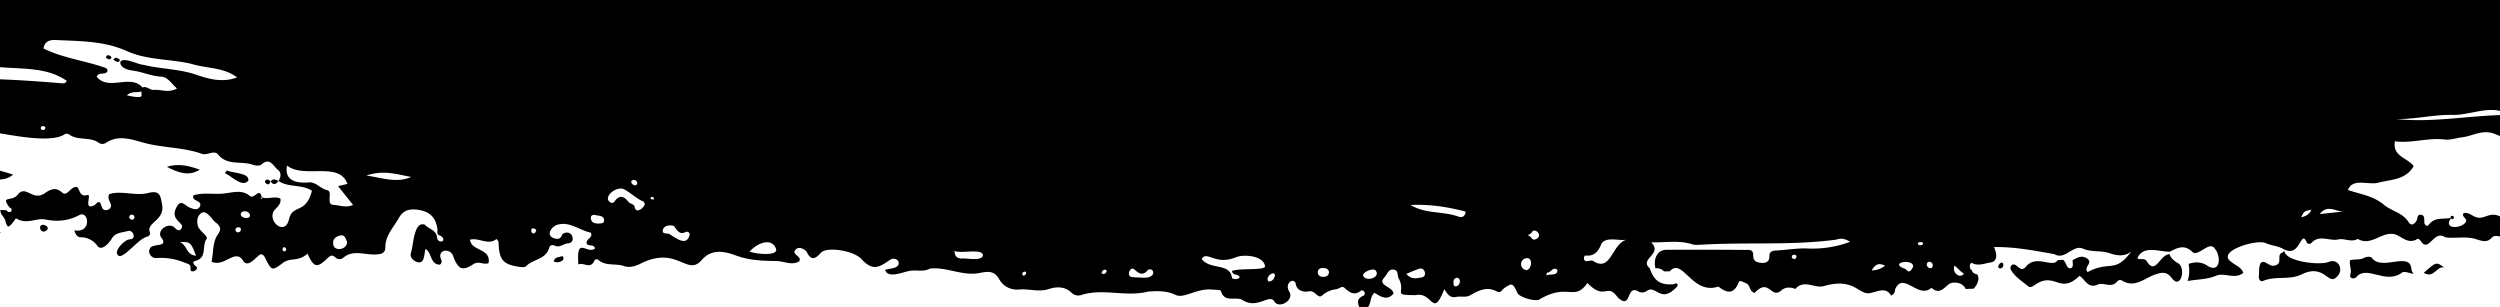 <svg xmlns="http://www.w3.org/2000/svg" viewBox="0 0 1690.039 207.472"><g id="bfef85bb-942d-4c1f-a48e-2686fece9f5c" data-name="Layer 2"><g id="bcbd1a25-6af5-4334-8a48-b0ea75eebec4" data-name="Layer 1"><path d="M182.118,124.17a9.131,9.131,0,0,1,.784-1.441,7.42,7.42,0,0,0-1.003-.9c-1.257-1.12-3.762.241-2.304,1.955C180.271,124.544,181.763,124.968,182.118,124.17Z"/><path d="M187.981,122.638c.073-.096.137-.192.205-.289-2.098-1.155-3.769-1.831-5.284.38C184.31,124.178,185.554,125.825,187.981,122.638Z"/><path d="M0,45.412c15.75,1.32,32.26.11,45.09,9.25-.75,1.81-2.16,1.75-3.46,1.64-13.86-1.17-27.73-2.15-41.63-2.68v36.48c17.39,3.11,36.35,5.8,43.89.54a3.168,3.168,0,0,1,2.84.25c5.94,4.42,13.94,1.29,19.91,5.57a4.348,4.348,0,0,0,4.79.24c9.02-6.22,18.6-2,27.03.13,12.65,3.19,25.87,2.78,38.17,7.21,3.35,1.06,7.61-2.38,10.45-.05,6.2,8.32,16.01,4.64,23.84,7.39,1.75.62,4.67.87,5.76-.12,5.85-5.32,8.09,1.19,11.09,3.45,2.29,1.73,2.51,4.68.42,7.64.44.24.89.5,1.38.76,6.43,3.52,14.5,1.51,21.33,5.84-4.38,16.55-13.16,8.39-15.63,19.71-2.81,10.77-14.41,1.16-10.15-6.12,2.01-2.56,5.15-4.35,4.43-8.31-4.1-1.88-8.48.69-12.58-.8-1.54-7.3-4.85,1.42-8.04-.92-5.18-4.54-11.54-2.35-16.62-1.82-7.21,1.05-14.58-.84-21.48,1.34-1.92,4.18,6.53,3.22,4.23,7.66-1.44,2.91-4.51,1.51-6.92.59-2.76-1.05-5.58-5.62-8.33-1.03-6.25,10.14,6.29,11.03,2.57,15.6-1.49,1.61-3,.36-4.2-.84-4.32-4.41-13.4,2.25-8.6,7.3,3.84,5.98-6.3,3.06-8.11,6.51-1.82,2.7.55,6.85,4.32,6.63a41.185,41.185,0,0,1,18.81,3.01c2.78,1.15,4.54.99,4.18,4.59-.16,3.26,6.71.03,3.57-2.12-1.62-1.23-2.52-3.01-.24-3.59,8.33-2.12,4.03-10.43,7.61-14.84,1.22-2.1-6.06-5.95-6.13-9.68-.71-3.09.12-6.3,2.71-7.98,3.89-1.91,6.98,5.03,9.97,6.89,2.58,2.22,3.57,4.18,1.16,7.52-3.88,5.35-3.01,12.03-4.42,18.63,8.67,4.25,16.33-9.76,21.6-.18,3.65,4.54,8.72-3.67,11.79-4.9,2.29.59,2.53,2,3.12,3.14,4.29,8.29,4.32,8.33,12.12,2.5,5.28-3.49,9.78-.31,16.29-5.97,4.13,9.37,6.32,9.98,13.17,3.37,1.99-1.92,3.26-2.99,5.61-.82a3.957,3.957,0,0,0,5.48.1c7.04-5.81,15.26-1.25,23.18-2.2,2.82-.23,5.16-1.13,5.13-4.75-.07-7.92,5.46-13.29,8.99-19.61,2.91-5.2,6.83-6.47,12.39-5.83,8.29.97,12.89,4.96,13.84,13.44.18,1.58-.8,3.15,1.38,3.97,1.64.3,3.91,3.02,1.64,4.05-2.17.33-3.16-1.19-3.33-2.82-.53-5.04-5.66-5.53-8.27-8.5-7.61-2.57-7.59,14.51-9.41,19.23-.82,3.06,2.14,5.75,5.18,6.29,4.4.26,3.62-5.8,4.81-9.13,4.41,2.99,3.09,10.47,9.54,10.66a2.446,2.446,0,0,0,1.02-3.31c-.01-.01-.01-.03-.02-.05-3.21-7.26,6.85-8.34,8.36-1.64,3.27,8.13,6,9.52,13.37,4.68,3.79-2.49,7.01.79,10.29-.77,1.72-10.18-11.67-7.81-12.54-15.77,6.07-1.72,12.21,4.14,17.91-.52.7.99,1.36,1.5,1.38,2.02.31,12.24,2.97,15.36,14.78,16.95,1.25.17,3.1.19,3.81-.55,4.64-4.85,13.43-4.46,15.61-12.4.58-2.07,2.33-2.17,4.01-1.42,3.23,1.43,5.62-1.38,8.57-1.6,2.86-.21,4.08-2.27,2.91-5.02-1.1-2.88-4.82-2.84-6.66-1.06-1.06,3.54-3.5,3.45-6.23,2.33-5.15-2.29-.19-8.53,3.71-9.02,7.69-2.03,14.46,4.01,21.86,5.51,1.72,3.43-2.98,3.97-2.87,6.98.48,2.86,5.31.29,5.61,3.8-5.41,4.13-12.71-9.1-11.14,10.74,3.55-1.77,8.11,3.67,10.91-2.73.44-1.01,1.97-.94,2.64-.36,4.97,4.4,11.49,2.19,17.06,4.11,3.56,1.22,7.1.39,10.63-1.17,25.24-13.35,32.01,8.38,41.85-2.56,7.19-8.61,16.48-5.89,23.81-3.24,9.05,3.28,17.96,3.46,27.01,3.62,5.13.08,10.33,3.19,15.43.22,1.89-3.93-6.03-4.47-2.2-8.22,2.09-1.93,5.56-.14,7.06,1.54,3.03,6.24,5.64,5.56,9.97.65,4.3-4.07,22.73-1.19,27.62,4.95,7.79,8.13,11.96,4.74,19.73-.5,2.01-.47,4.21-.12,4.99,2.15.6,4.53-6.2,4.06-9.15,5.18,2.17,6.66,13.2.61,18.08.52,3.92-.45,8.06.89,12.1-1.36,11.14-1.52,22.8,5.59,34.56,2.75,4.84-.83,9.12-1.5,12.49,4.6a13.659,13.659,0,0,0,13.42,6.74c6.59-.6,13.13,1.96,20.09-.33,4.95-1.62,10.84-1.94,15.47,2.71a6.495,6.495,0,0,0,6.64,1.28c14.88-4.6,29.78,1.61,44.91-2.24,6.32-.44,12.68-.66,18.62,2.25,6,2.84,14.54-5.11,25.9-3.49,1.63-.01,4.51.12,4.69.78,2.32,8.29,9.91,3.56,14.49,6.08,10.33,6.85,18.37-4.85,21.84,1.33,3.51,4.86,13.41-1.39,9.92-6.93-3.36-5.05,2.29-9.75,4.28-5.78.62,5.8,6.32,6.2,8.92,5.6,4.35-1.01,6.03,5.49,9.09,2.74a16.693,16.693,0,0,1,9.49-4.16c1.85-.29,3.86-2.53,5.51-.98,3.59,3.36,6.94,5.6,11.48,1.71,2.27-.03,3.31,3.06.91,3.83-3.62,1.6-3.78,4.21-2.4,7.38h6c2.18-2.58,1.07-6.56,4.29-9.52,3.95,2.28,8.37,5.76,12.89.54-.31-4.78-11.33-5.5-6.26-10.88,2.04-1.92,2.64-6,6.5-5.34,3.55.6,1.99,4.52,3.57,6.53,4.54,9.44-5.05,10.7,11.24,10.71,11.79-2.43,11.17,16.19,19.33-4.04,2.11,3.35,3.82,6.21,8.11,5.24,3.06-.69,6.34.7,9.61-1.22,5.46-3.2,11.27-6.01,17.79-2.45,2.55,1.39,3.3-1.08,4.82-2.14,5.49-3.83,5.94-3.62,9.06,3.15,1.28,2.77,11.59,6.05,14.83,4.4,19.25-11.57,23.55,1.72,32.47-11.17,12.03,12.43,13.03-.61,20.49,9.71,9.76,9.22,5.26-9.37,14.3-3.78a5.49,5.49,0,0,0,5.7-.77c5.97-3.75,9.08,8.97,19.84-2.39,1.52-1.79.13-3.24-1.66-1.97-9.02.97-13.67-2.05-16.52-10.7-7.48-6.52,9.21-9.41.92-17.55,9.93.2,18.84-1.54,27.69,1.29,2.42.77,5.28.27,7.94.21,29.75-1.68,60.13.65,89.56-3.34,2.66-1.06,5.58-.88,9.31,1.48a71.983,71.983,0,0,1-28.81,4.5c-7.07-.26-13.82.99-20.73,1.34-2.94.14-5.06.45-5.02,4.35.03,3.32-2.76,4.45-5.62,4-10.01-.78-.73-9.47-10.16-8.71-17.96-.13-35.91-.22-53.87-.07-5.88.05-8.97,5.68-7.35,12.49a6.568,6.568,0,0,1,5.75,2.1c1.31-.02,2.63-.05,3.95-.07,8.5-9.84,15.18,16.38,32.83,10.3,5.89,4.76,10.62,5.29,13.83-3.06.54-1.42,3.02.08,4.51.66,3.6,1.22,2.23,5.57,6.12,6.73,9.76-10.33,10.82,3.65,17.46-1.18,2.94-2.9,6.44-2.98,10.1-1.51,5.84-6.77,13.03-.16,19.35-1.95,21.29-6.21,23.81,7.08,31.88,4.58,4.92-1.08,10.18-4.02,13.47,1.82,3.01-1.31,2.41-3.28,2.97-4.73,5.63-11.43,15.51,7.32,24.32-.49,5.42,4.67,8,.43,12.07-2.64,1.76-1.32,8.66-1.88,11.11,3.44,1.8-.08,3.61-.16,5.42-.23,2.29-2.55,4.34-6.35,2.42-9.61-1.72-.45-3.33-1.03-3.76-3.06-.3-.14-.6-.26-.89-.37-.3-1.65-1.03-3.35.78-4.47,4.37,2.56,8.79.4,13.03-.24,3.98-.61,4.74-4.61,2.1-10.36,14.08-.28,27.43,2.44,40.82,4.77,7.59,4.46,12.65-7.23,19.94-3.47,5.57,2.19,11.52.86,17.32,2.81,4.16,1.41,10.05,2.9,14.91-1.27-11.54,15.45-14.18,5.88-29.65,14.05-3.05-3.38,3.95-6.08-.23-9.06-3.7-2.63-6.8-.74-9.95,1.13-.06,1.83.84,4.42-1,5.21-2.99,1.11-3.29-4.09-5.38-5.53-1.25.06-2.5.13-3.75.2-3.26,5.73-14.45-4.34-21.56,4.56-2.85,3.13-4.56.24-6.61-1.11-2.43-1.77-4.64,1.1-3.26,3.34,2.83,4.66,7.47,7.51,11.55,10.87,1.48,1.21,3.13.02,4.52-.93,13.72-9.48,16.74,6.93,30.16-6.14,3.98,2.51,5.61,8.9,12.35,5.9,3.91-1.74,9.1,2.66,13-1.9a2.533,2.533,0,0,1,3.46-.76c8.45,5.22,15.06-1.53,22.02-4.02,5.24-1.87,8.52-2.14,12.03,2.91,6.03,6.94,9.36-8.34,3.26-10.92-2.18-1.42-4.36-3.09-5.23-5.81-6.35-.14-9.43,14.42-15.26,4.96-1.51-2.72-4.26-.9-6.53-2.21,3.9-9.07,14.6-4.44,21.93-4.44,5.1-2.66,9.88-5.16,15.3.14,3.65,3.73,11.56-7.85,15.06-2.32,4.41,4.74,4.08,17.2-4.86,11.7-3.87-2.67-7.96-2.88-12.81-1.29a21.703,21.703,0,0,1-.65,11.55c6.98-1.16,13.48-1.11,18.96-3.45,6.19-2.64,12.56,2.73,18.71-2.02-1.37-4.03-5.5-5.14-8.33-7.59-10.38-7.35,19.2-15.95,24.15-12.21,3.92,1.45,8.24,1.73,11.85,4.01a3.274,3.274,0,0,0-.01.7,2.248,2.248,0,0,0,.09-.64,1.426,1.426,0,0,1-.08-.22c10.9,5.9,11.04-13.75,15.06-5a1.969,1.969,0,0,0,2.52,1.21,2.001,2.001,0,0,0,.77-.48c5.37-6.02,12.29-.98,18.44-2.44,3.68-.87,8.54,2.2,12.93-.31,9.2,5.31,16.04-5.33,25.15-3.12,4.86,1.71,9.19,7.08,15.3,3.02.27-.18,1.74.83,2.17,1.57,5.55,8.4,8.55-8.05,16.52-2.56,6.27,1.03,14.81-1.07,21.52,1.5,3.62,1.08,6.96,2.18,10-1.32,1.388-1.457,3.448-1.179,5.479-.697V146.331a9.79,9.79,0,0,0-5.479-1.15c-3.27.33-6.16,2.51-9.67,1.91-3.25-.56-5.6-3.75-9.28-3.09-2.47,2.54,3.59,3.84.88,6.65-3.56,4.11-14.92,4.19-9.63-3.03.89.88,1.64.55,2.07-.41.11-1.59-2.78-1.93-2.26.16-7.02.96-11.16-.66-15.39,5.35-4.68-.33-.29-6.57-4.41-7.48-3.08-.61-2.36,2.37-3.22,3.89-1.36,2.39-3.66,3.88-5.38,1.07-4-6.49-11.64-7.51-16.58-11.68-7.38-6.21-15.88-7.15-24.4-10.05,3.12-8.77,14.77-2.71,21.42-5.22,8.26-1.94,17.79-1.86,22.98-10.97-4.19-5.7-14.49-6.38-12.69-16.78,11.31,1.58,22.32-2.62,33.71-1.18,3.82.48,7.87-1.06,11.83-1.53,7.63-.91,14.13-5.99,23.26-1.72a13.445,13.445,0,0,0,2.239.793V77.796c-24.105.806-46.866,5.168-70.019,2.656,12.48.24,24.72-2.93,37.13-2.78,11.103.447,22.26-5.156,32.889-2.712V0H0Zm29.14,42.48a1.345,1.345,0,1,1,.05-2.66,1.579,1.579,0,0,1,1.5,1.09A1.556,1.556,0,0,1,29.14,87.892Zm92.17,75.87c7.2-.52,7.79-.03,11.18,9.1C125.53,172.372,126.46,164.872,121.31,163.762Zm41.51-8.53c0,2.33-3.78,2.64-3.64-.18C159.33,153.332,163.13,152.932,162.82,155.232Zm-.04-10.36c.24-3.15,5.99-2.47,6.17.61C169.2,148.632,162.56,147.462,162.78,144.872Zm13.47-11.01c-.02-.19-.03-.3-.04-.38.06.2.25.54.75.04C177.6,134.232,176.3,134.932,176.25,133.862Zm15.55,35.98c-1.21-.62-.98-2.12.25-2.85C193.98,167.632,193.93,170.032,191.8,169.842Zm1022.58,4.06c-.65,2.18-3.91,1.02-2.92-1.01C1212.24,171.682,1214.87,171.982,1214.38,173.902Zm369.81-30.89c-5.03.53-10.07,1.07-16.02,1.7C1573.28,137.862,1579.35,143.242,1584.19,143.012Zm-21.71-1.26c-1.26,3.39-3.9,4.41-6.87,5.17C1557.58,142.792,1557.58,142.792,1562.48,141.752Zm-241.17,37.77c2.35,1.87,4.11,4.28,6.33,5.4C1325.19,188.772,1319.27,184.502,1321.31,179.522Zm-18.71-.95c.4-2.85,4.58-1.5,3.88,1.27C1306.18,182.682,1302.04,180.842,1302.6,178.572Zm-4.31-14.87c2.23-.29,2.44,1.9-.03,2.14C1296.15,165.822,1295.69,163.572,1298.29,163.702Zm-5.47,17.55c-.8,1.35-2.19,3.31-3.76,1.45-1.55-1.81-4.63-1.31-5.34-4.07C1285.79,175.852,1295.42,176.832,1292.82,181.252Zm-18.47-1.63a15.152,15.152,0,0,1-9.07,3.19C1267.43,179.252,1269.45,177.222,1274.35,179.622Zm-202.4-6.89c6.09.61,8.64-2.96,10.63-7.95,3.25-5.04,11.64-1.84,16.81-2.71-9.79,3.1-10.22,21.41-21.72,14.8-2.1-2.08-6.01,1.46-6.85-1.74C1070.61,174.062,1071.11,172.652,1071.95,172.732Zm-26.02,11.55c2.51.08,3.8-4.26,6.88-1.88.26,4.47-4.93,2.47-7.6,3.84A11.508,11.508,0,0,1,1045.93,184.282Zm-9.97-27.82c.75-1.15,3.21-.49,4.07,1.27,1.72,2.73-2.71,5.4-4.24,3.7a7.559,7.559,0,0,0-3.11-2.57A4.756,4.756,0,0,0,1035.96,156.462Zm-2.95,18.07c3.32.87,2.16,7.8-1.19,8.11C1026.28,181.262,1027.66,174.052,1033.01,174.532Zm-48.61,19c-1.71.35-1.86-1.3-1.77-2.55-.57-3.09,3.62-4.76,4.29-1.11C986.91,191.662,986.06,193.192,984.4,193.532Zm6.42-50.49c-.34,3.73-3.03,4-4.4,3.55-10.81-4.04-22.87-1.79-32.84-8.03C966.78,137.972,978.89,139.932,990.82,143.042Zm-31.29,38.59c3.72-1.31,5.67,5.53,1.32,5.94-3.21.54-6.54,1.59-10.15-2.38A89.984,89.984,0,0,1,959.53,181.632Zm-29.69,1.09c3.92,4.54-6.07,8.32-8.42,3.62C921.33,183.732,928.13,181.062,929.84,182.722Zm-35.18-1.5c4.99-.18,4.79,5.75.53,5.86C889.45,187.932,889.49,180.452,894.66,181.222Zm-32.78,4.61a4.864,4.864,0,0,1-2.17,3.93c-1.76.82-2.33.62-2.58-.18C855.76,187.112,860.99,182.762,861.88,185.832Zm-25.94-12.11c5.71-1.93,18.48-.77,19.24,6.41-.41,2.88-17.75.92-22.36,3.09.69,3.66,4.7,1.5,5.19,4.38-1.74,1.84-5.09.91-5.17.25-1.36-10.46-14.78-5.11-20.49-12.78C815.95,169.052,821.58,179.932,835.94,173.722Zm-68.9,8.57c3.1,2.89,5.75,4.19,8.98.18,4.28-2.28,6.71,6.24-4.37,5.19-2.19-.11-4.19-.11-6.15-.34C761.02,187.272,763.86,179.302,767.04,182.292Zm-20.75,3.01c-.56-.19-1.13-.4-1.7-.61C746.06,180.052,750.57,183.222,746.29,185.302Zm-55.17-.75a3.134,3.134,0,0,1,2.03-.96,1.377,1.377,0,0,1,.5,1.37C692.72,186.762,690.94,186.902,691.12,184.552Zm-26.62-11.88c-1.03,4.18-10.96,1.62-14.5,2.11-2.26-.16-4.59-.84-4.76-5.13C649.69,171.652,664.42,167.652,664.5,172.672Zm-139.73-3.81c-.01,4.36-14.11,2.78-18.08,1.19C513.87,162.542,522.85,161.312,524.77,168.862Zm-76.51-13.91c1.22-3.51,7.15-2.6,7.55-2,5.76,9.55,7.79.48,10.48,5.14-1.64,9.13-9.26,2.91-13.77.11C450.58,157.462,447.02,158.522,448.26,154.952Zm-6.47-21.39c1.27,1.72-1.13,1.53-2,.63C439.65,132.932,441.1,132.832,441.79,133.562Zm-14.85-11.36a2.311,2.311,0,0,1,3.83,2.03C429.89,126.692,425.84,124.332,426.94,122.202Zm-15.76,10.81c1.24-3.61,7.32-6.78,10.61-5.09,4.62,2.39,8.32,6.33,13.23,8.36.45.19.6,1.09.89,1.66-.51,2.64-5.93,6.76-6.79,2.33-.38-2.59-3.07-2.3-4.2-3.72-3.06-3.86-6-5.16-9.41-.48C413.71,138.952,409.95,135.522,411.18,133.012Zm-8.43,12.42c2.31.61,5.76.17,5.62,3.84-.08,1.99-2.42,1.68-3.82,1.87-2.66-.01-4.88-.75-5.13-3.55C399.21,145.402,401.04,144.982,402.75,145.432Zm-43.5,9.89c.12-2.06,2.79-.26,3.3-.05-.55,2.33-1.38,2.77-2.36,2.42C359.15,157.332,359.1,156.312,359.25,155.322Zm-81.27-35.7c-9.56,4.24-18.71.83-30.29-.96C259.48,114.652,268.68,117.982,277.98,119.622Zm-52.76,44.69c-.2-3.22,2.42-4.63,4.94-5.15,2.93-.61,3.5,2.2,4.47,4.31C234.77,169.162,224.98,170.472,225.22,164.312Zm-31.17-52.37c11.68,9.11,35.21-3.24,40.83,12.4-2.49.57-4.36,1-6.35,1.46,3.31,4.16,6.48,8.13,10.12,12.7-4.87,2.28-9.29.07-13.6-.01v-.01c-4.9-.8.33-9.06-3.93-9.96-4.82-1.01-7.82-6.21-13.38-5.13C200.61,123.802,192.03,122.262,194.05,111.942Zm-108.29-47.55c3.71-3.25,7.01-1.35,9.88-2.64a16.46,16.46,0,0,0,.1,2.72C95.93,66.342,90.31,65.602,85.76,64.392Zm-47.78-37.33c16.19.78,32.4.55,47.75,7.46,13.77,6.2,29.17,5.27,43.63,8.63,10.5,3.28,21.77,2.2,30.91,9.19-10.05,3.74-19.34.98-27.52-1.81-11.81-4.02-24.1-3.81-35.95-6.75-3.5-.1-13.97-5.76-15.49-1.7.07,3.89,4.95,5.13,8.19,5.6,6.57.81,12.64,3.8,19.45,4.11,4.45.21,6.83,4.63,10.7,8.01-5.9,3.35-11.08.42-15.99.99-1.88.21-5.61-3.17-7.24-1.5-7.7-9.62-23.19,2.54-31.06-7.45,1.47-3.53,5.95-.75,7.35-3.8a2.237,2.237,0,0,0-1.6-2.23c-13.72-4.84-28.73-6.54-41.74-13.07C30.35,27.842,33.45,26.842,37.98,27.062Z"/><path d="M1573.976,177.162c-5.703,2.215-29.098-.023-29.804-7.768-.442,1.455-2.477,1.451-2.985,2.73-.916,2.302.905,5.553-2.291,7.063-2.825,1.335-4.984-.349-7.319-1.702-5.416-2.462-4.069,6.345-4.588,9.384-.126,2.001,1.19,3.797,2.801,3.081,8.16-3.627,17.373-.499,25.381-4.103,15.964-8.412,18.751,7.345,24.229,1.544C1584.932,183.093,1581.143,174.003,1573.976,177.162Z"/><path d="M1603.228,174.125c-.762-.813-3.534-.71-4.718.025-3.028,1.88-6.445.78-9.851,1.783-.737,3.23,1.376,6.294.222,9.676-.787,2.306,1.515,3.362,3.802,1.949,7.284-9.035,19.72,5.312,31.32-3.38,1.521-1.037,4.842.57,7.529.986-.568-1.201-1.338-2.083-1.345-2.973C1629.401,169.237,1610.132,183.857,1603.228,174.125Z"/><path d="M1638.514,184.442c7.075,4.166,8.597-4.868,13.812-3.619C1646.928,176.919,1646.928,176.919,1638.514,184.442Z"/><path d="M1352.481,177.719c-1.318.793-2.821,3.757-.234,3.718C1354.783,181.567,1355.103,176.477,1352.481,177.719Z"/><path d="M0,115.398v5.918a13.986,13.986,0,0,0,8.835-3.252C5.845,117.076,2.907,116.204,0,115.398Z"/><path d="M0,157.547c.163-.036.321-.062.487-.104a5.816,5.816,0,0,0-.487-.47Z"/><path d="M101.256,156.832c-2.396-6.662,10.724-7.776,8.203-19.101-1.025-6.397-2.047-8.658-8.25-7.531-8.92,2.757-19.153-1.713-27.394,1.049-2.138,4.396,3.774,7.017-.084,10.166-7.523,3.715-3.357-9.651-9.611-2.864-8.556,4.511-1.402-8.116-5.249-6.657-5.547,1.507-4.739-4.672-7.067-5.549-4.569-.13-6.175,7.041-9.975,3.677-4.222-3.738-7.607-1.9-10.783.032-8.888,7.135-13.519-6.051-19.361,1.896C7.514,136.556.406,131.912,6.34,140.151c3.636,1.567.171,5.06-1.991,2.008-1.272-.079-2.544-.159-4.073-.254-.208,3.184,2.566,4.547,3.262,7.099,1.471,5.39,2.104,5.278,5.861.535.589-.743,1.037-2.276,1.963-1.694,6.462,4.063,13.266-.626,19.085.51,8.61,1.681,15.7.99,23.194-2.984,6.55-3.257,8.444,12.614-3.335,10.3.563,2.846,2.318,4.709,4.01,4.746a13.686,13.686,0,0,1,11.591,5.863c2.939,3.691,7.606-1.898,9.337-4.403,2.322-4.775,7.033-4.522,11.03-5.676,3.8-1.271,6.194,5.493,1.548,5.574-3.269-.016-10.87,7.595-8.32,10.439,3.039,4.665,13.8-11.126,20.156-12.236C100.918,159.434,101.9,158.354,101.256,156.832Zm-10.646-9.111c-.951,1.938-4.201-.101-2.976-1.815C88.756,144.041,91.884,145.72,90.61,147.72Z"/><path d="M135.052,114.723c-7.248-2.699-14.577-4.426-22.259-1.949C119.962,116.42,127.169,119.602,135.052,114.723Z"/><path d="M167.899,122.1c.776-5.481-10.961-5.014-14.664-6.86q-.574.944-1.148,1.887C156.162,118.584,163.651,127.203,167.899,122.1Z"/><path d="M374.297,176.534c2.179,2.137,9.08-.436,5.783-3.472C378.26,174.047,375.349,173.303,374.297,176.534Z"/><path d="M29.284,151.963c-3.544-.057-2.477,4.981.678,4.578C33.614,155.337,32.708,152.534,29.284,151.963Z"/><path d="M73.025,39.862c.925.582,1.745.116,2.307-.778-.178-1.404-2.582-2.549-3.414-1.072C71.061,39.388,72.45,39.5,73.025,39.862Z"/><path d="M81.155,40.498c-.761-.557-1.521-1.113-1.53-1.119-2.273-.969-2.355.463-3.014,1.007C78.499,41.487,79.957,43.18,81.155,40.498Z"/></g></g></svg>